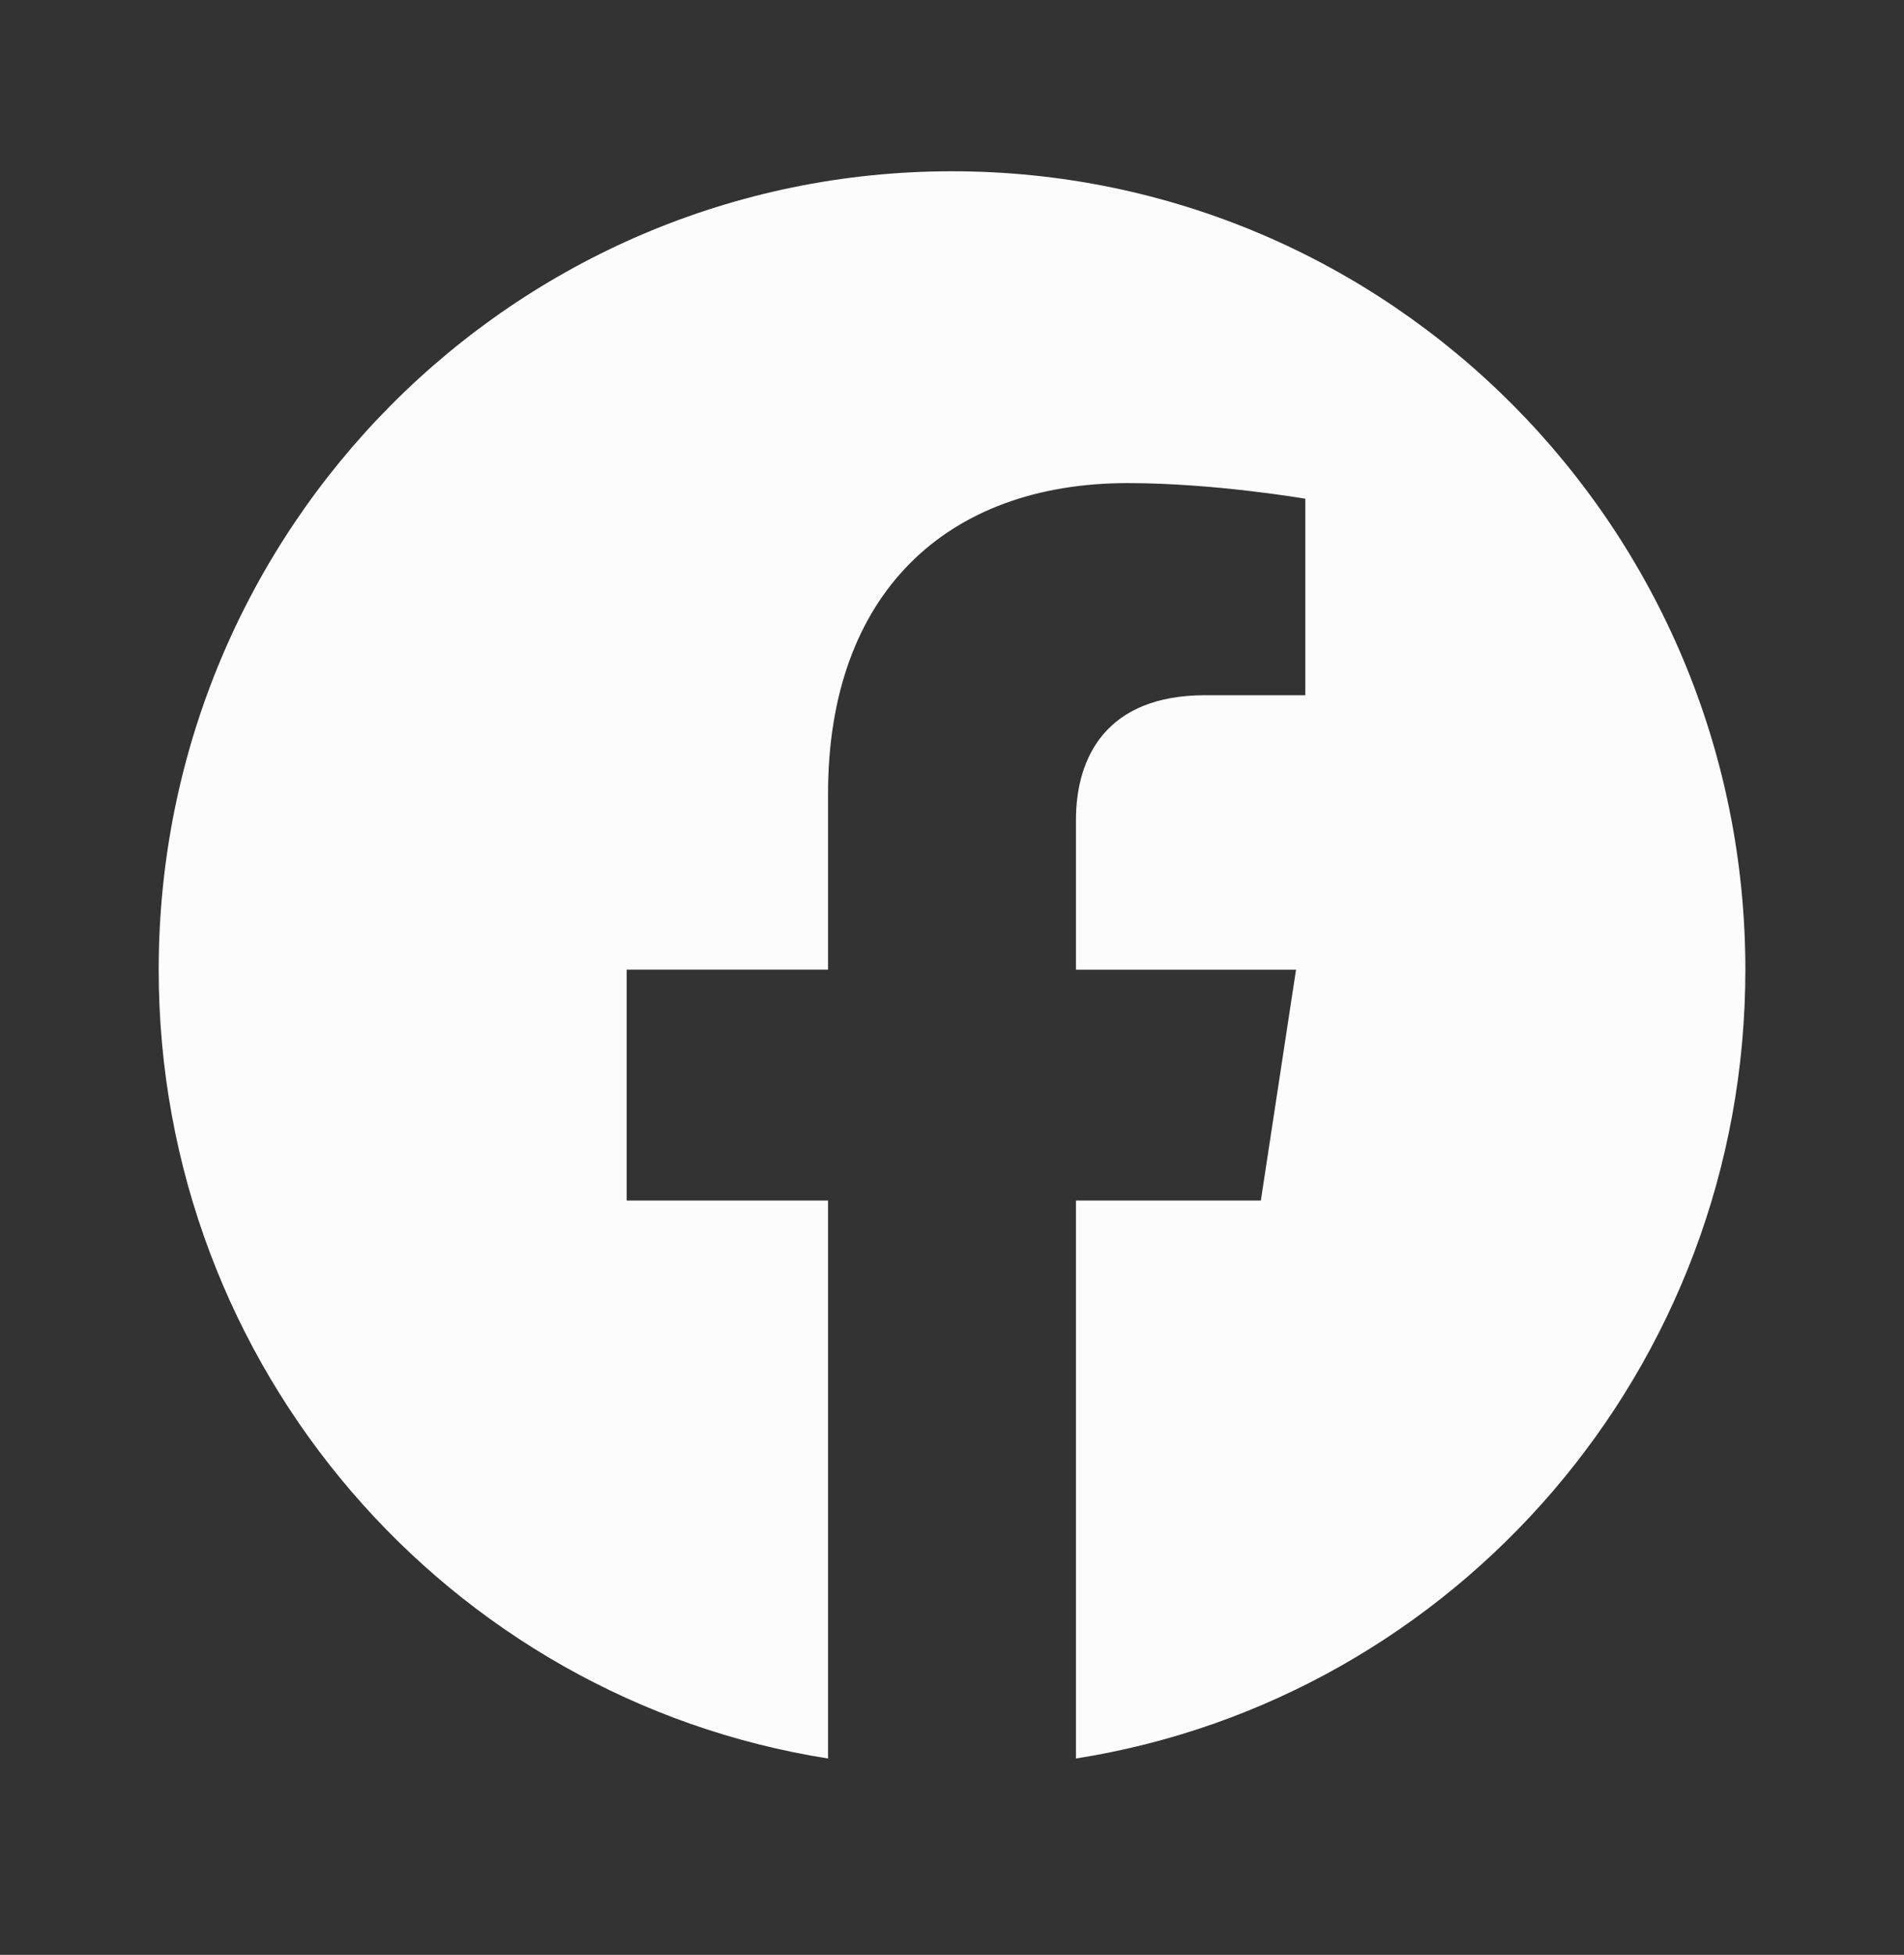 <svg width="38" height="39" viewBox="0 0 38 39" fill="none" xmlns="http://www.w3.org/2000/svg"><rect x="0" y="0" width="38" height="39" fill="#333333" stroke="none"/><path d="M34.834 19.346C34.834 10.548 27.746 3.417 19 3.417C10.255 3.417 3.167 10.548 3.167 19.346C3.167 27.299 8.956 33.889 16.526 35.083V23.951H12.507V19.345H16.526V15.836C16.526 11.844 18.89 9.638 22.507 9.638C24.238 9.638 26.051 9.95 26.051 9.95V13.87H24.053C22.087 13.87 21.474 15.099 21.474 16.359V19.346H25.866L25.164 23.951H21.474V35.083C29.045 33.889 34.834 27.299 34.834 19.346Z" fill="#FCFCFD"></path></svg>
